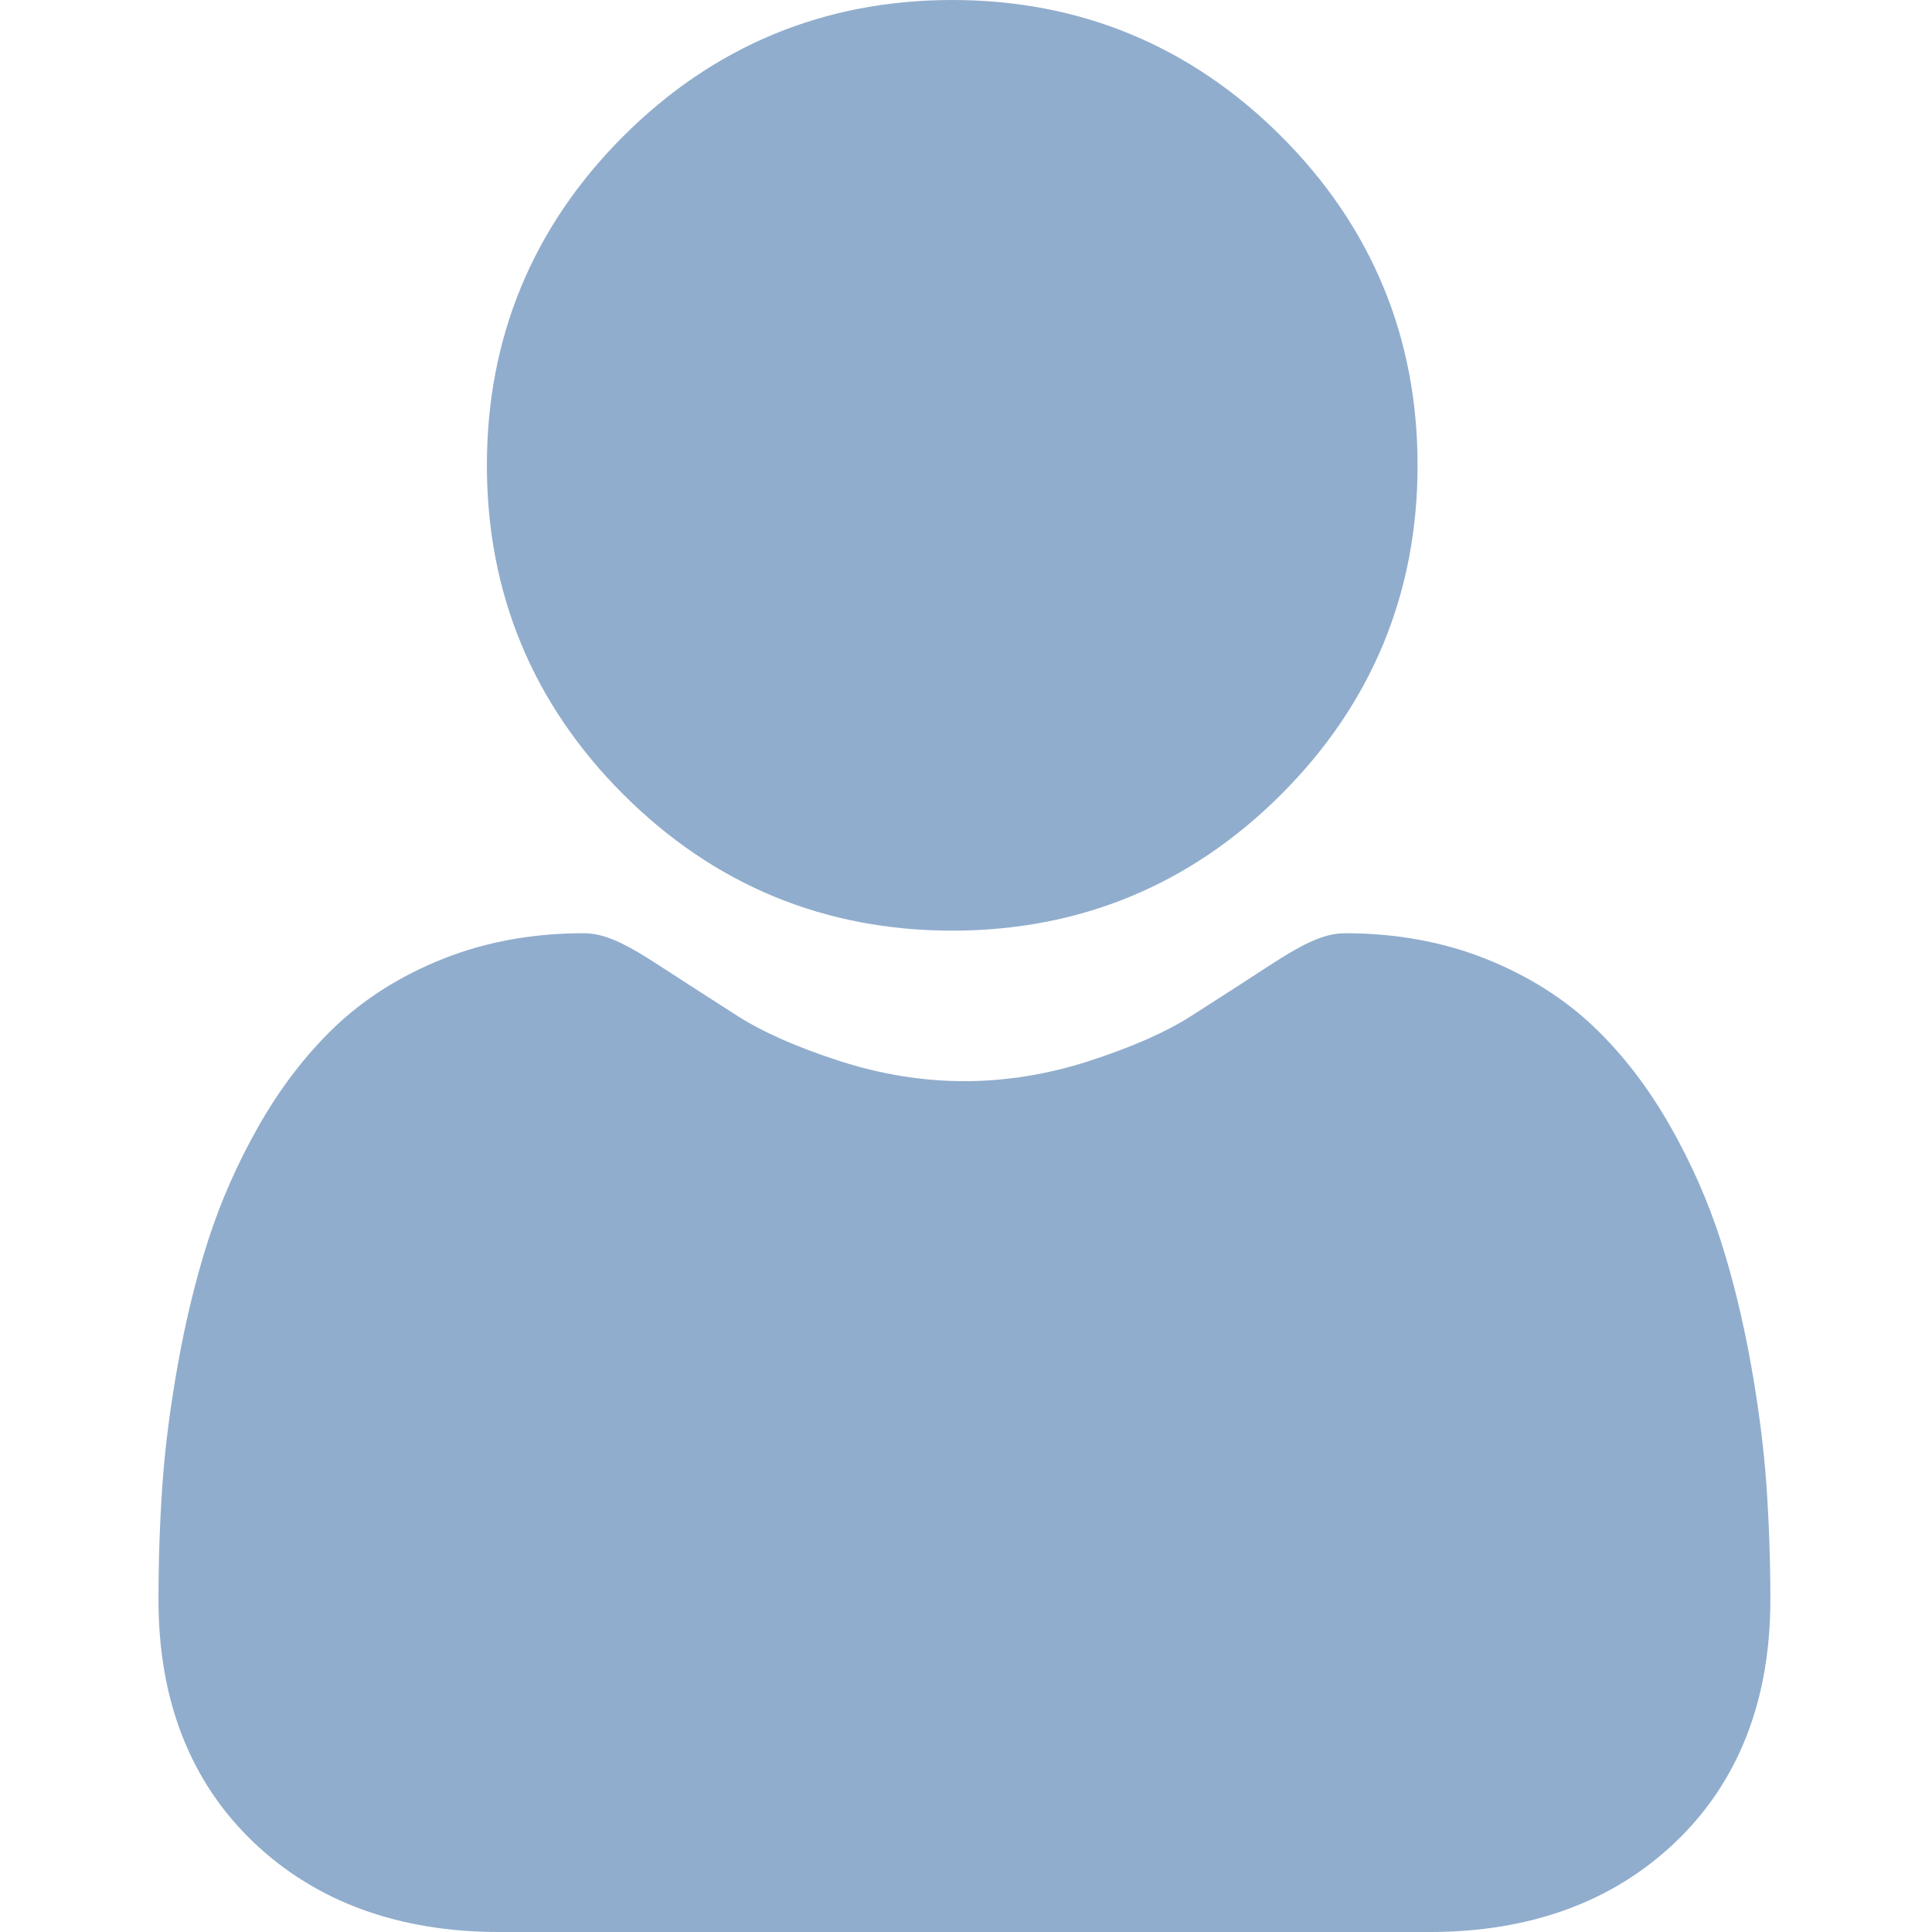 <svg viewBox="-42 0 512 512.002" xmlns="http://www.w3.org/2000/svg" xmlns:xlink="http://www.w3.org/1999/xlink" overflow="hidden"><path d="M210.352 246.633C244.234 246.633 273.574 234.48 297.547 210.504 321.52 186.531 333.672 157.199 333.672 123.313 333.672 89.438 321.52 60.102 297.543 36.121 273.566 12.152 244.23 0 210.352 0 176.465 0 147.133 12.152 123.16 36.125 99.188 60.098 87.031 89.434 87.031 123.313 87.031 157.199 99.188 186.535 123.164 210.508 147.141 234.477 176.477 246.633 210.352 246.633Z" stroke-width="1" fill="#91ADCD"/><path d="M426.129 393.703C425.438 383.727 424.039 372.844 421.98 361.352 419.902 349.773 417.227 338.828 414.023 328.824 410.715 318.484 406.215 308.273 400.652 298.488 394.879 288.332 388.098 279.488 380.488 272.211 372.531 264.598 362.789 258.477 351.523 254.012 340.297 249.57 327.855 247.32 314.547 247.32 309.32 247.32 304.266 249.465 294.504 255.82 288.496 259.738 281.469 264.27 273.625 269.281 266.918 273.555 257.832 277.559 246.609 281.184 235.66 284.727 224.543 286.523 213.57 286.523 202.598 286.523 191.484 284.727 180.523 281.184 169.313 277.563 160.227 273.559 153.527 269.285 145.758 264.32 138.727 259.789 132.629 255.816 122.879 249.461 117.82 247.316 112.594 247.316 99.281 247.316 86.844 249.57 75.621 254.016 64.363 258.473 54.617 264.594 46.652 272.215 39.047 279.496 32.262 288.336 26.496 298.488 20.938 308.273 16.438 318.48 13.125 328.828 9.926 338.832 7.25 349.773 5.172 361.352 3.113 372.828 1.715 383.715 1.023 393.715 0.344 403.512 -4.44089e-16 413.68 -4.44089e-16 423.949 -4.44089e-16 450.676 8.496 472.313 25.25 488.27 41.797 504.016 63.691 512.004 90.316 512.004L336.848 512.004C363.473 512.004 385.359 504.02 401.91 488.27 418.668 472.324 427.164 450.684 427.164 423.945 427.16 413.629 426.813 403.453 426.129 393.703Z" stroke-width="1" fill="#91ADCD"/></svg>